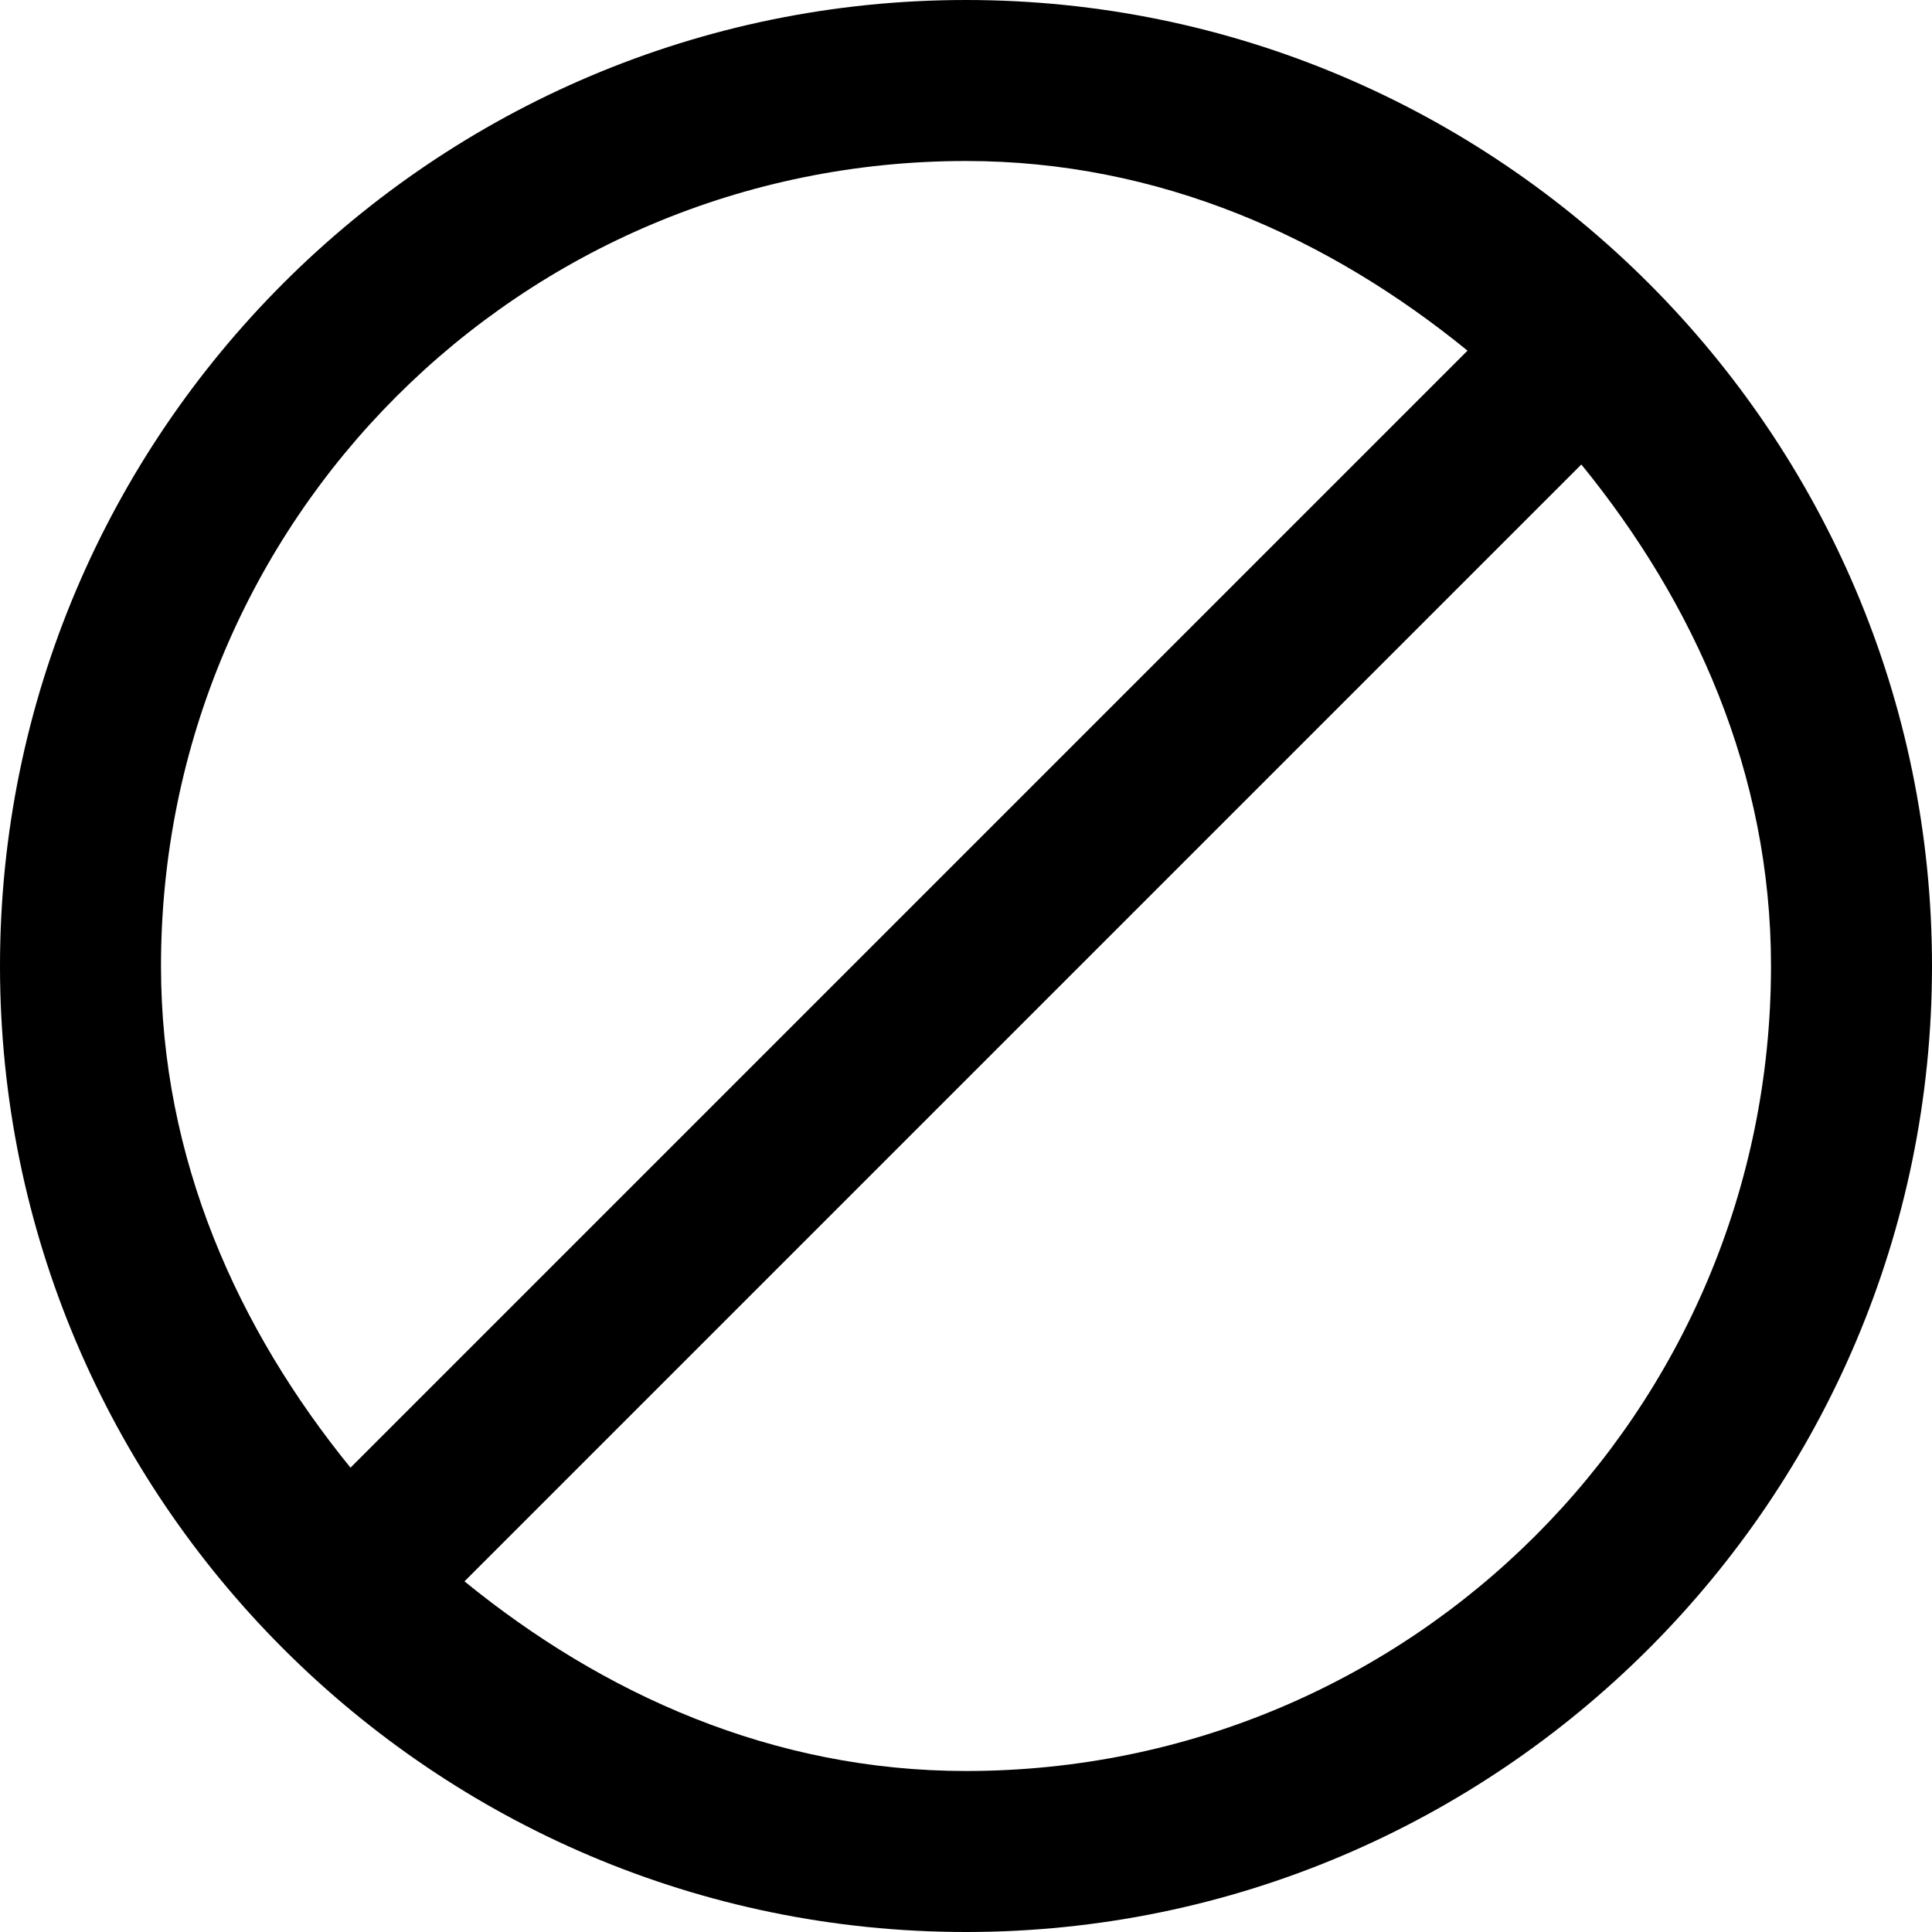 <?xml version="1.0" encoding="UTF-8" standalone="no"?>
<svg
   width="12"
   height="12"
   fill="none"
   viewBox="0 0 12 12"
   version="1.1"
   id="svg1"
   xmlns="http://www.w3.org/2000/svg"
   xmlns:svg="http://www.w3.org/2000/svg">
  <defs
     id="defs1" />
  <path
     style="fill:currentColor;stroke-linejoin:round"
     d="M 6,0 C 2.692,0 0,2.692 0,6 0,9.308 2.692,12 6,12 9.308,12 12,9.308 12,6 12,2.692 9.308,0 6,0 Z m 0,1 c 1.2,0 2.255,0.477 3.115,1.178 l -6.938,6.938 C 1.477,8.255 1,7.2 1,6 1,3.233 3.233,1 6,1 Z M 9.822,2.885 C 10.523,3.745 11,4.8 11,6 11,8.767 8.767,11 6,11 4.8,11 3.745,10.523 2.885,9.822 Z"
     id="path1" />
</svg>
